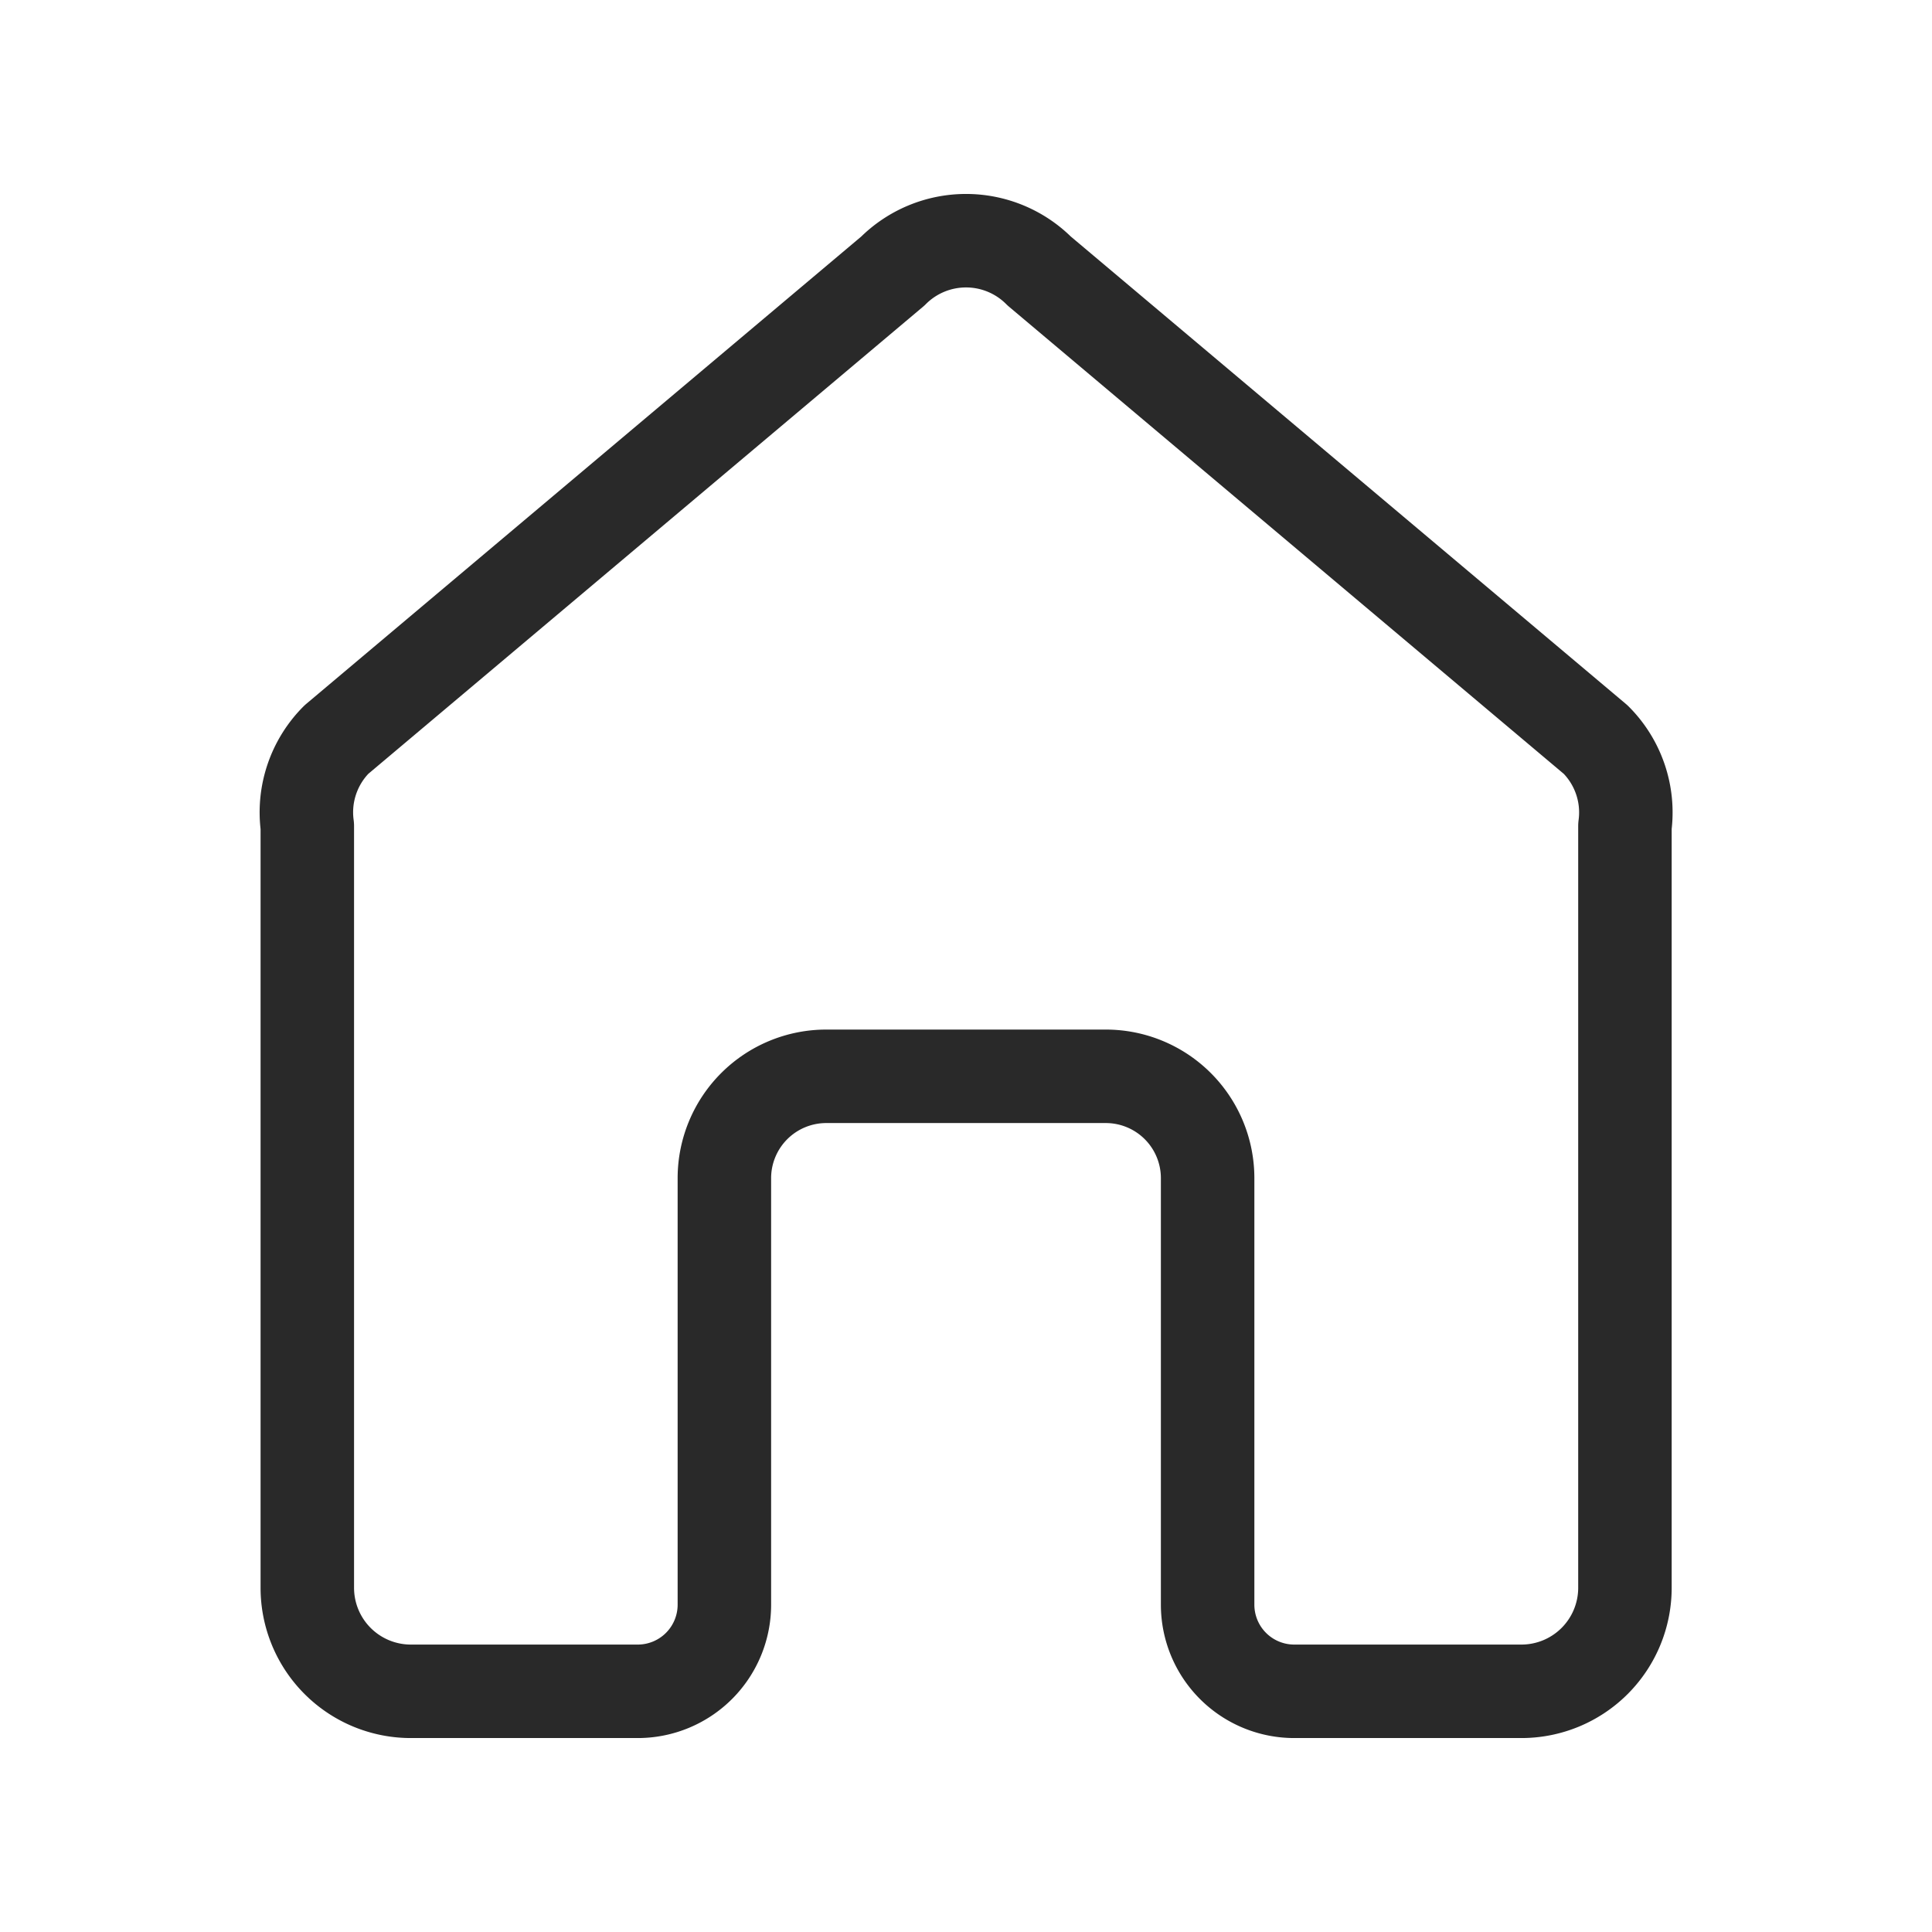 <svg xmlns="http://www.w3.org/2000/svg" xmlns:xlink="http://www.w3.org/1999/xlink" width="31" height="31" viewBox="0 0 31 31">
  <defs>
    <style>
      .cls-1, .cls-3 {
        fill: none;
      }

      .cls-1 {
        stroke: rgba(0,0,0,0);
      }

      .cls-2 {
        clip-path: url(#clip-path);
      }

      .cls-3 {
        stroke: #292929;
        stroke-linecap: round;
        stroke-linejoin: round;
        stroke-width: 1.5px;
      }
    </style>
    <clipPath id="clip-path">
      <rect id="사각형_4712" data-name="사각형 4712" class="cls-1" width="30" height="30"/>
    </clipPath>
  </defs>
  <g id="icon_home_off" transform="translate(-166.75 -1738)">
    <g id="그룹_4146" data-name="그룹 4146" transform="translate(167.25 1738.5)">
      <rect id="사각형_4711" data-name="사각형 4711" class="cls-1" width="30" height="30"/>
      <g id="그룹_4145" data-name="그룹 4145">
        <g id="그룹_4144" data-name="그룹 4144" class="cls-2">
          <path id="패스_11307" data-name="패스 11307" class="cls-3" d="M24.421,10.243,15.493,2.725a1.66,1.66,0,0,0-2.349,0L4.216,10.243a1.654,1.654,0,0,0-.467,1.389c0,.012,0,.024,0,.037V23.853a1.661,1.661,0,0,0,1.661,1.661H9.051a1.39,1.39,0,0,0,1.39-1.39V17.276a1.635,1.635,0,0,1,1.63-1.63h4.494a1.634,1.634,0,0,1,1.63,1.63v6.848a1.39,1.39,0,0,0,1.39,1.39H23.23a1.661,1.661,0,0,0,1.661-1.661V11.669c0-.013,0-.024,0-.037A1.652,1.652,0,0,0,24.421,10.243Z" transform="translate(0.682 1.124)"/>
        </g>
      </g>
    </g>
  </g>
</svg>
